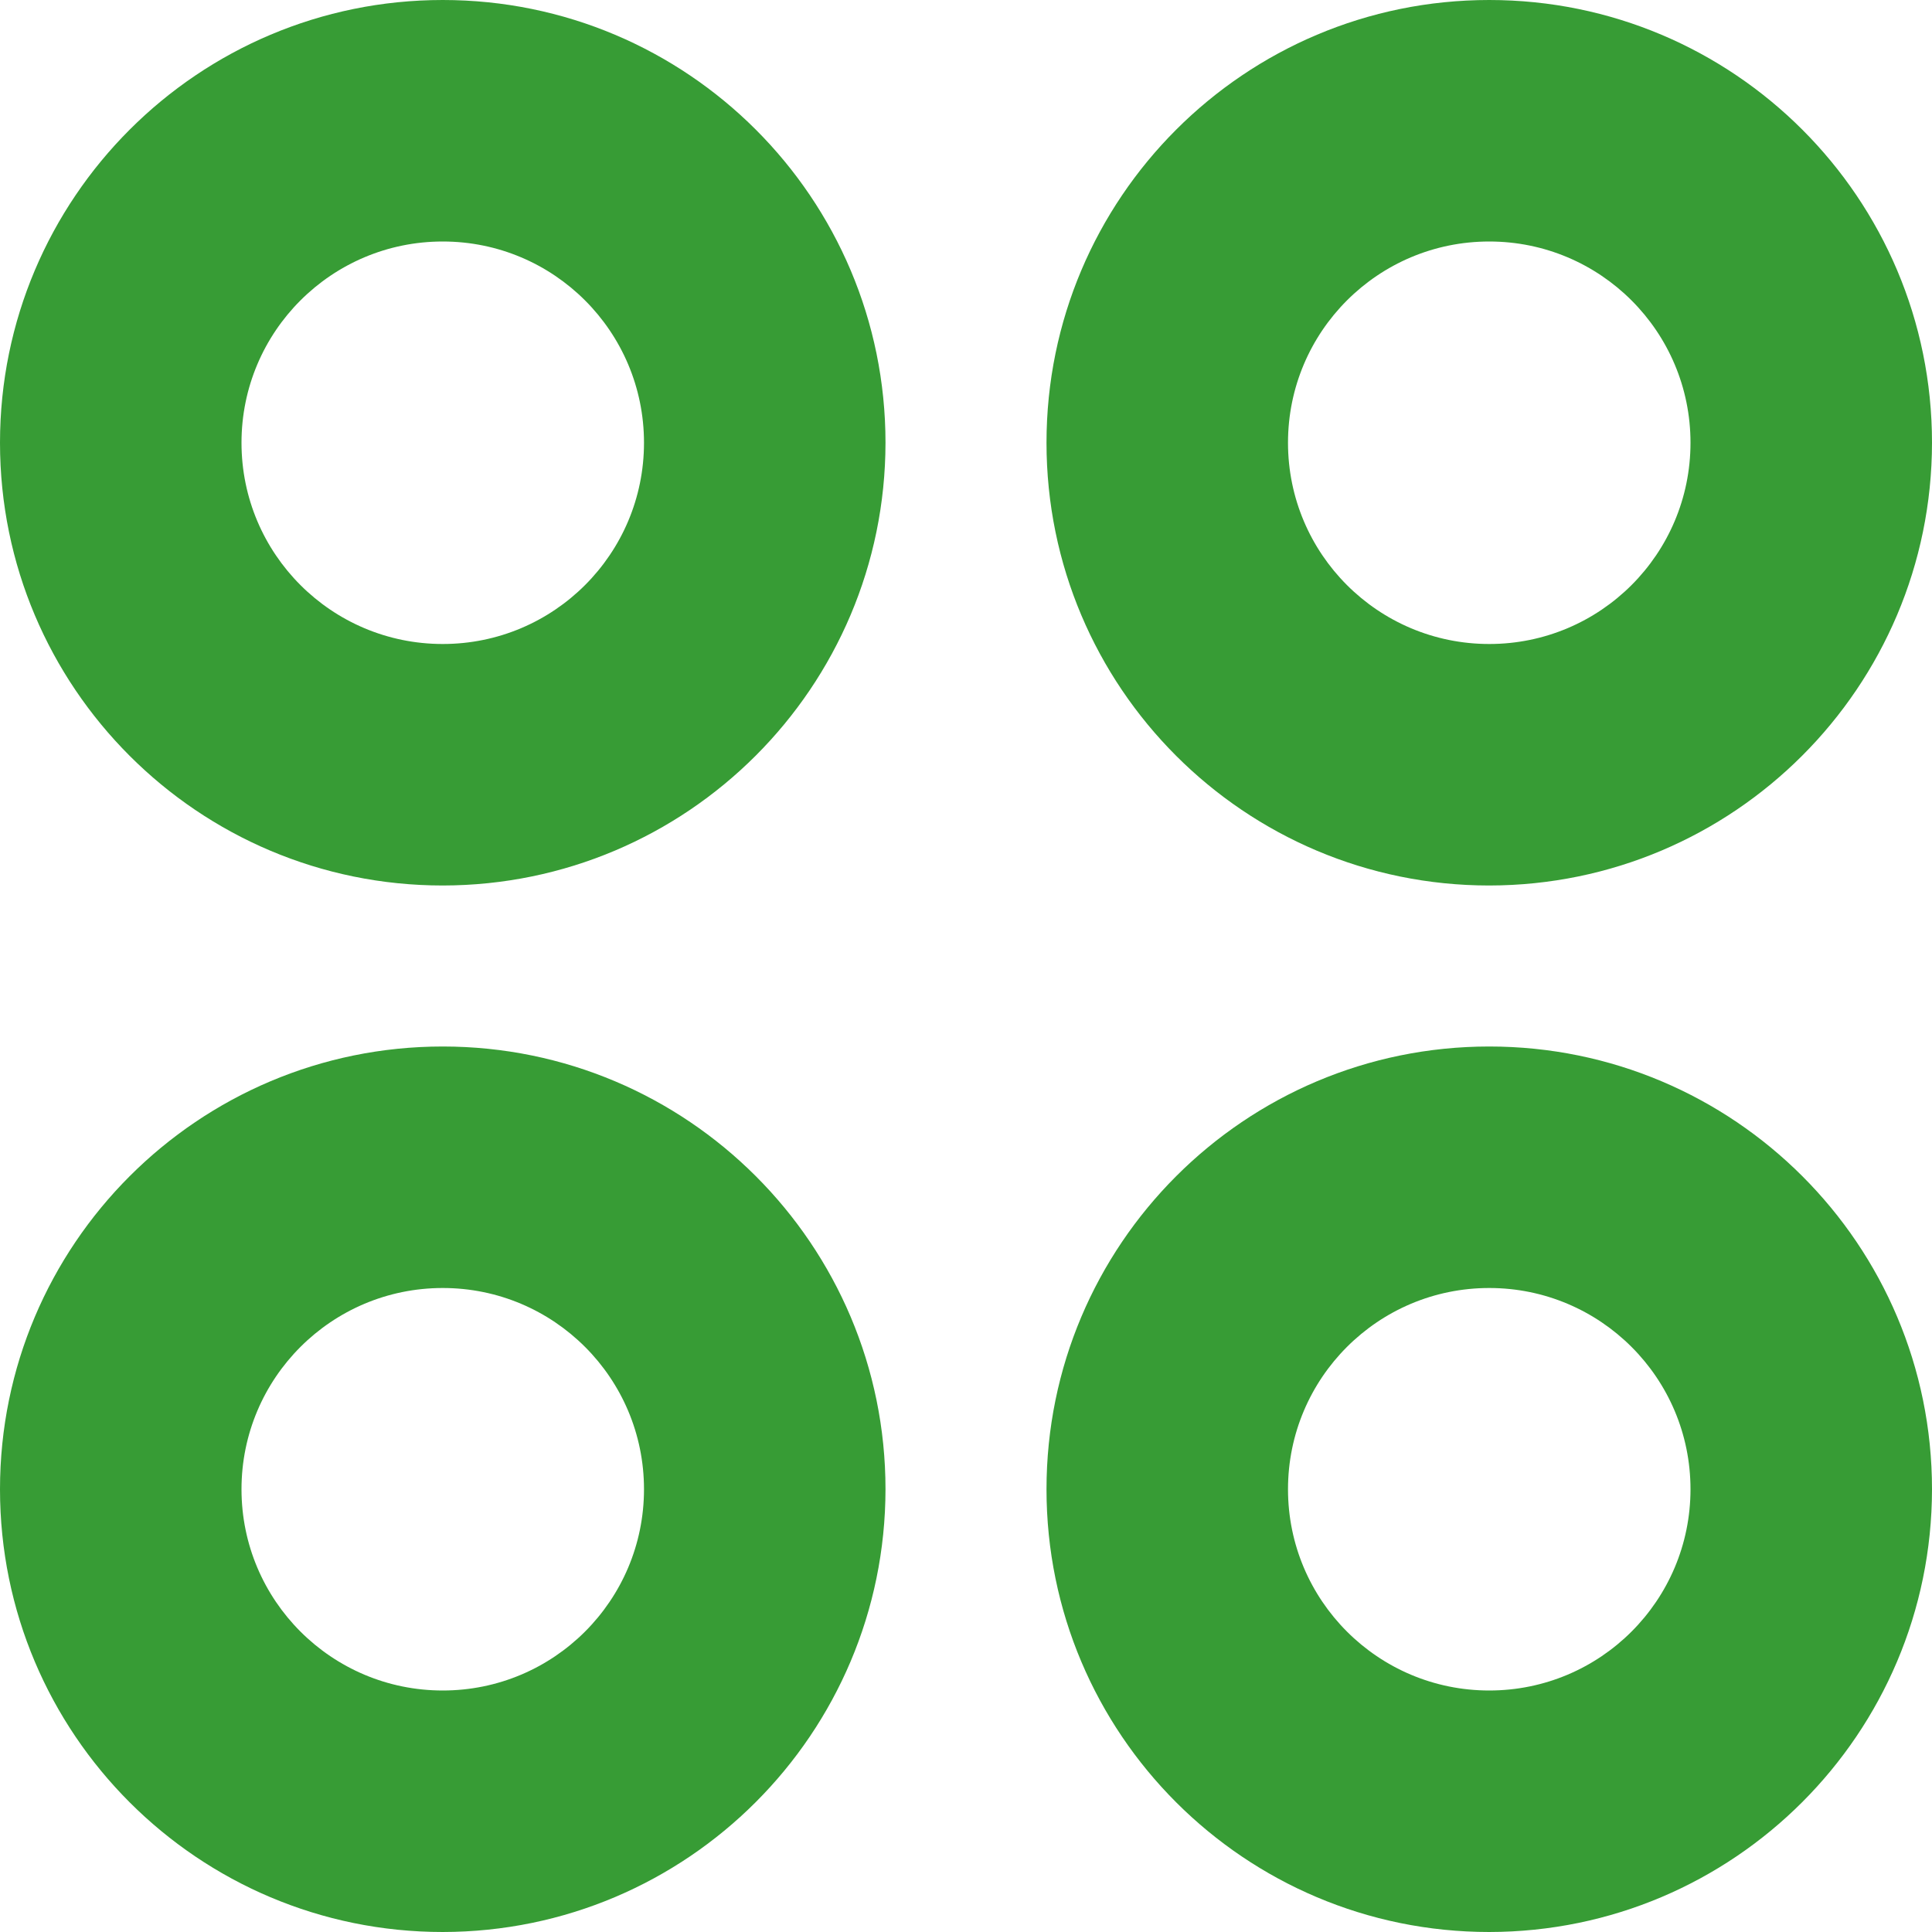 <svg width="24" height="24" viewBox="0 0 24 24" fill="none" xmlns="http://www.w3.org/2000/svg">
<g clip-path="url(#clip0_240_445)">
<path d="M5.5 11C2.462 11 0 8.538 0 5.5C0 2.462 2.462 0 5.5 0C8.538 0 11 2.462 11 5.5C10.997 8.536 8.536 10.997 5.5 11ZM5.5 3C4.119 3 3 4.119 3 5.5C3 6.881 4.119 8 5.5 8C6.881 8 8 6.881 8 5.5C8 4.119 6.881 3 5.5 3Z" fill="#379C35"/>
<path d="M18.5 11C15.462 11 13 8.538 13 5.5C13 2.462 15.462 0 18.5 0C21.538 0 24 2.462 24 5.5C23.997 8.536 21.536 10.997 18.5 11ZM18.5 3C17.119 3 16 4.119 16 5.5C16 6.881 17.119 8 18.5 8C19.881 8 21 6.881 21 5.5C21 4.119 19.881 3 18.5 3Z" fill="#379C35"/>
<path d="M5.5 24C2.462 24 0 21.538 0 18.5C0 15.463 2.462 13 5.5 13C8.538 13 11 15.463 11 18.5C10.997 21.536 8.536 23.997 5.5 24ZM5.5 16C4.119 16 3 17.119 3 18.5C3 19.881 4.119 21 5.5 21C6.881 21 8 19.881 8 18.5C8 17.119 6.881 16 5.5 16Z" fill="#379C35"/>
<path d="M18.5 24C15.462 24 13 21.538 13 18.5C13 15.463 15.462 13 18.5 13C21.538 13 24 15.462 24 18.5C23.997 21.536 21.536 23.997 18.5 24ZM18.5 16C17.119 16 16 17.119 16 18.5C16 19.881 17.119 21 18.5 21C19.881 21 21 19.881 21 18.5C21 17.119 19.881 16 18.5 16Z" fill="#379C35"/>
</g>
<defs>
<clipPath id="clip0_240_445">
<rect width="24" height="24" fill="white"/>
</clipPath>
</defs>
</svg>
